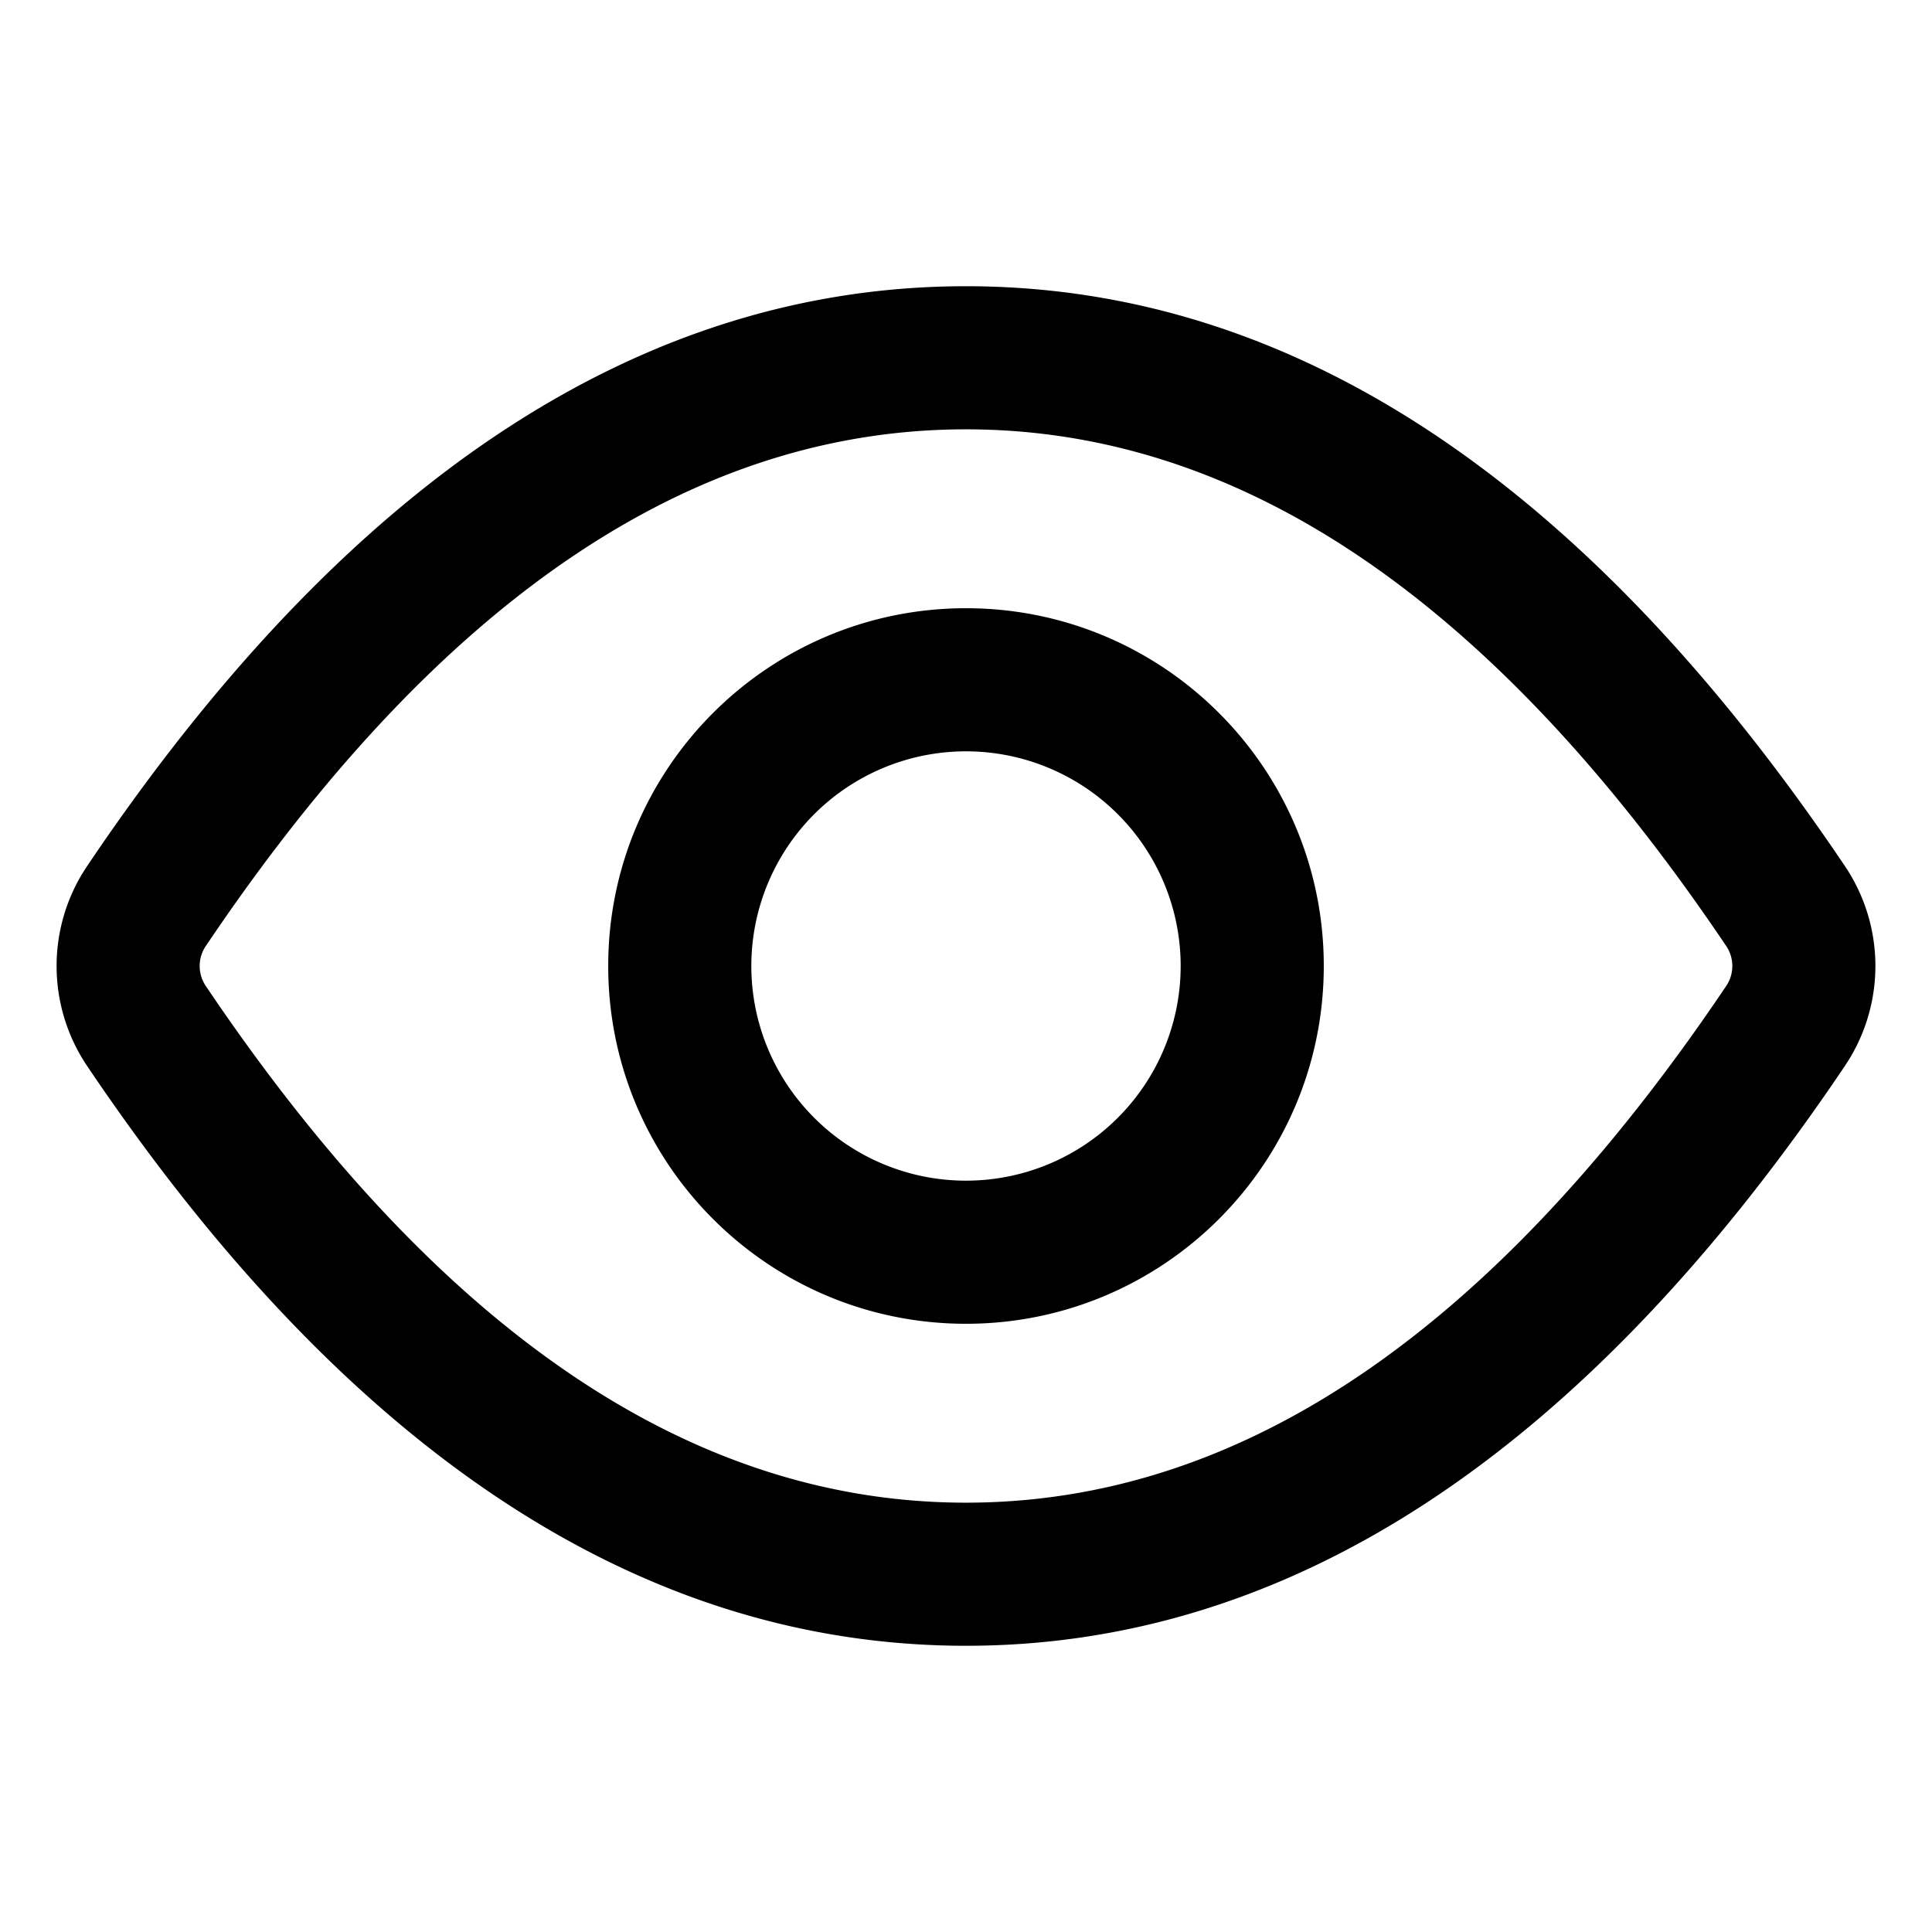 <svg width="54" height="54" xmlns="http://www.w3.org/2000/svg"><path d="M27 8c9.143 0 17.345 5.487 24.566 16.207a5.002 5.002 0 01.126 5.388l-.132.206-.333.49C44.09 40.682 36 46 27 46c-9.143 0-17.345-5.487-24.566-16.207a5.002 5.002 0 01-.126-5.388l.132-.206.333-.49C9.91 13.318 18 8 27 8zm0 4c-7.388 0-14.243 4.425-20.602 13.5l-.323.466-.323.475a1 1 0 000 1.118C12.294 37.27 19.364 42 27 42c7.388 0 14.243-4.425 20.602-13.5l.323-.466.323-.475a1 1 0 000-1.118C41.706 16.73 34.636 12 27 12zm0 5c5.523 0 10 4.477 10 10s-4.477 10-10 10-10-4.477-10-10 4.477-10 10-10zm0 4a6 6 0 100 12 6 6 0 000-12z"/></svg>